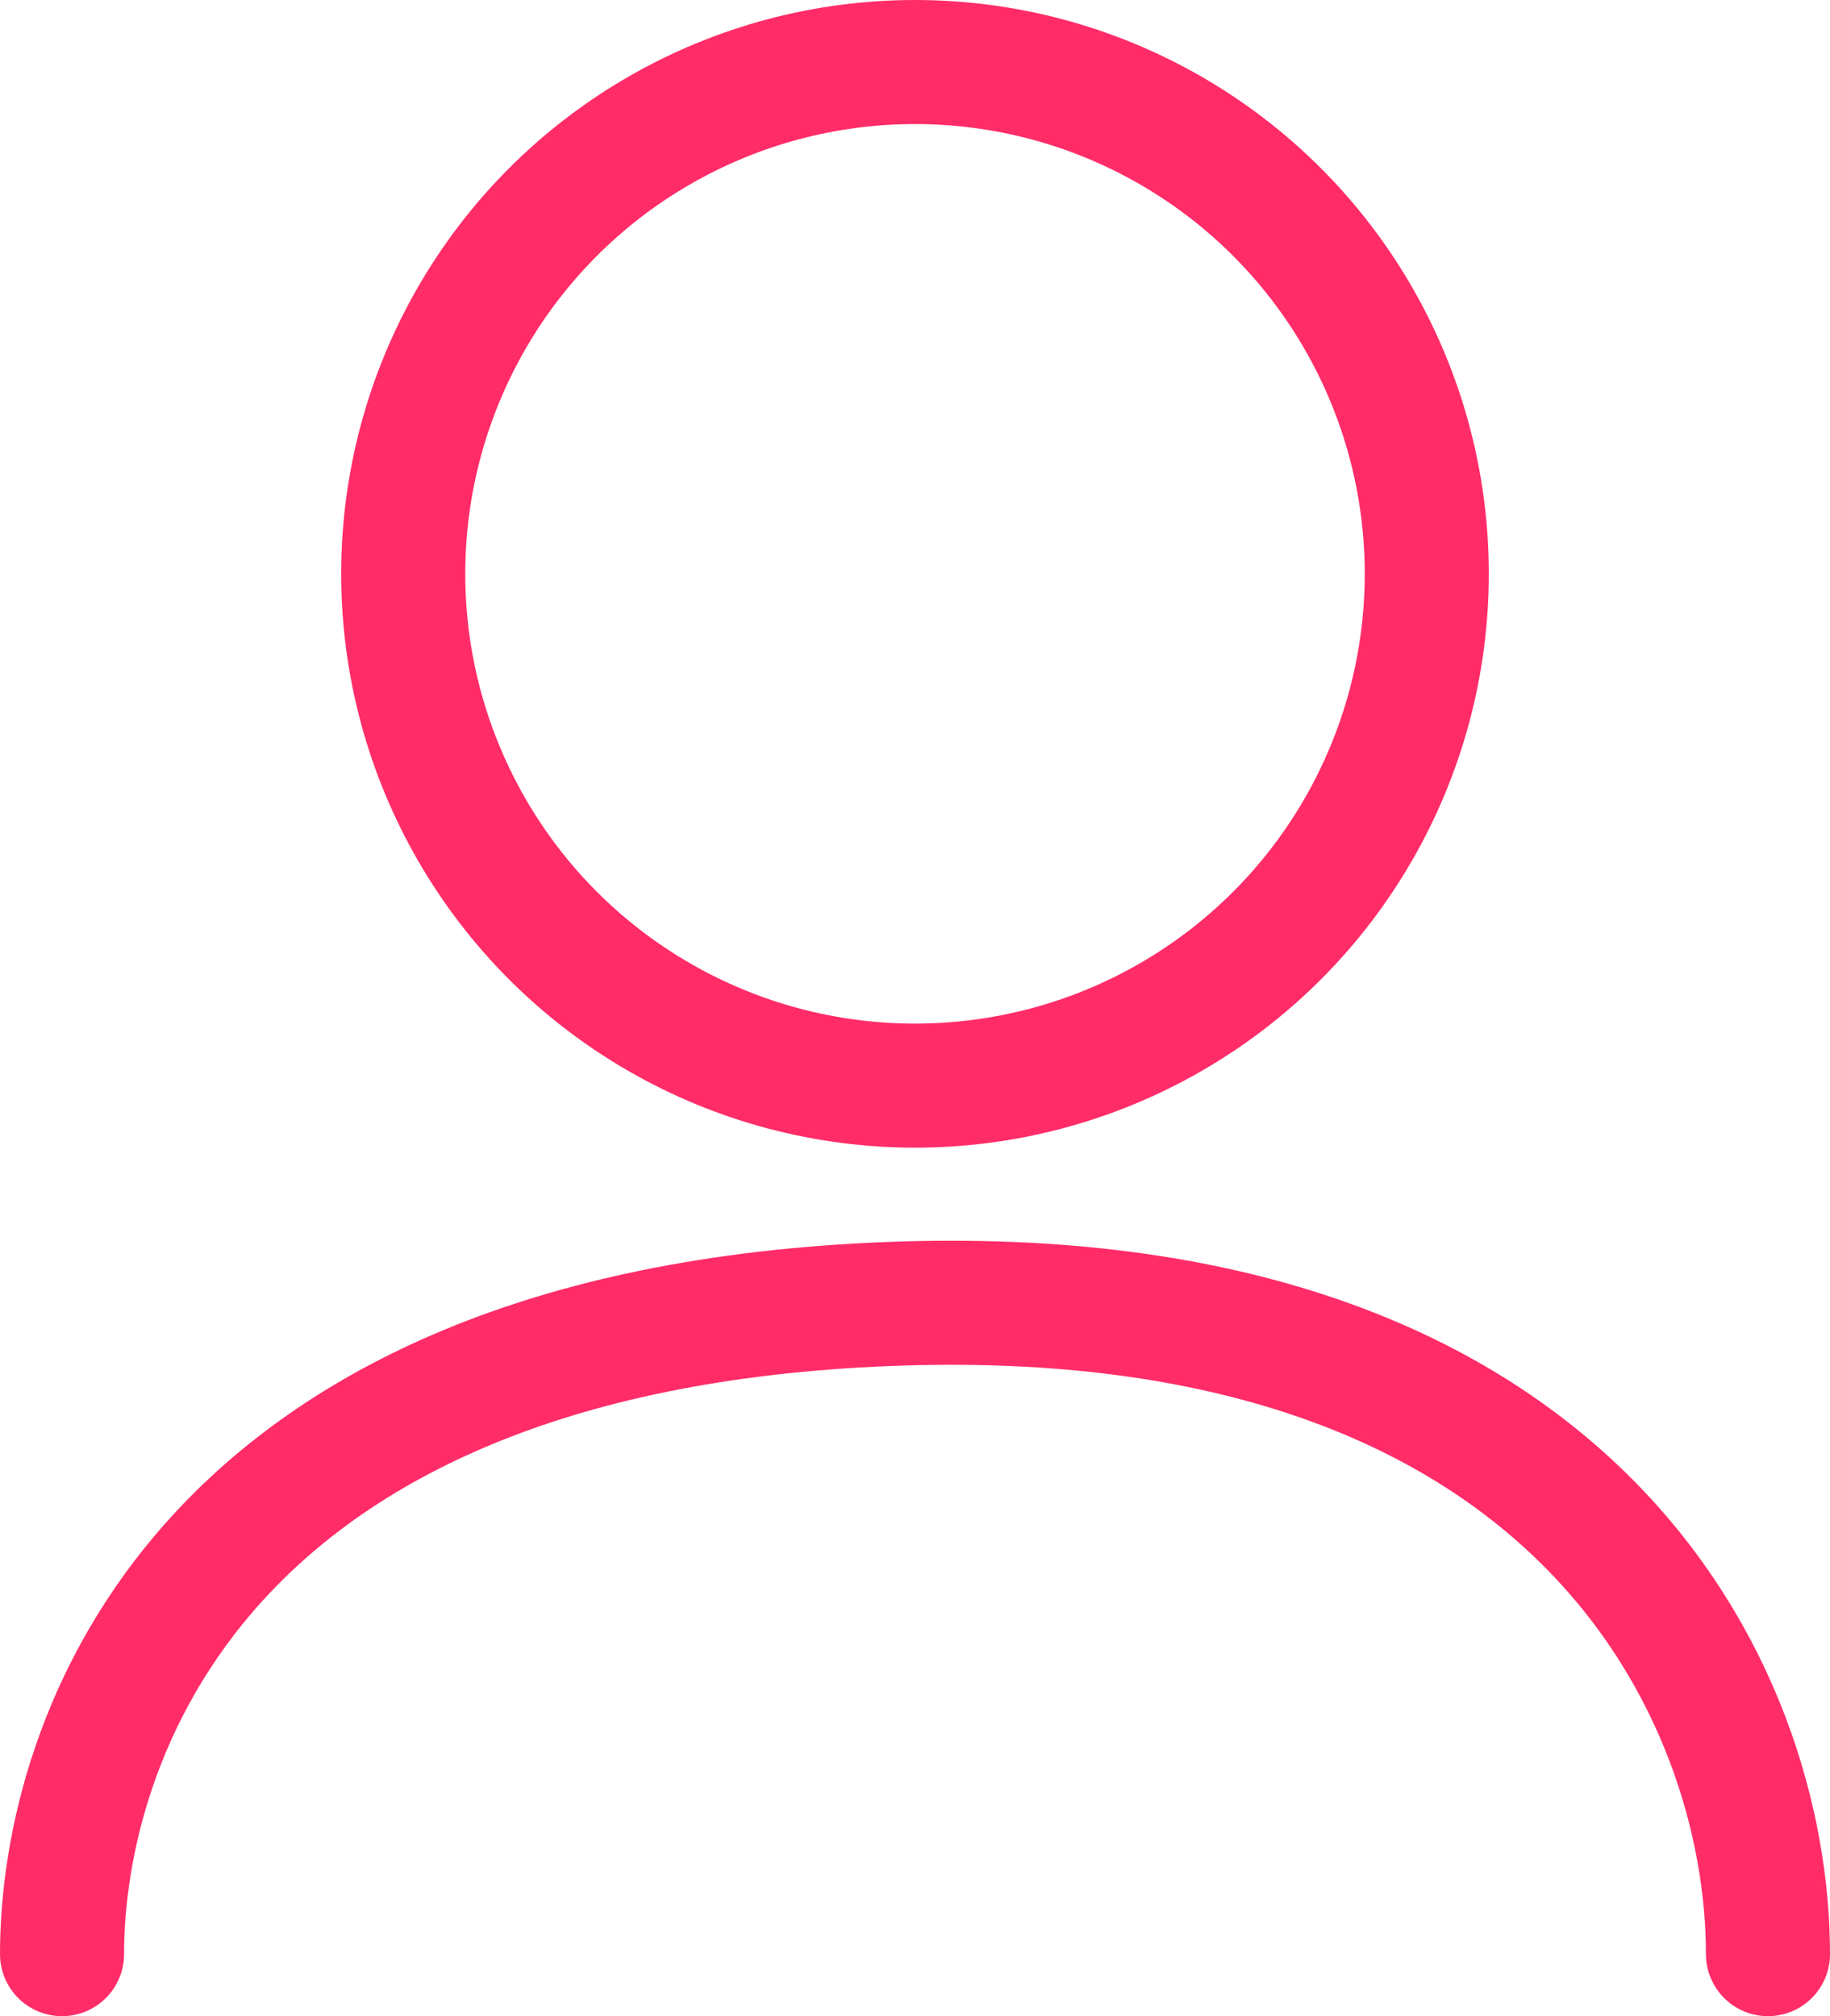 <svg width="59" height="65" viewBox="0 0 59 65" fill="none" xmlns="http://www.w3.org/2000/svg">
<path d="M57 63C57 54.616 50.873 41.17 28.643 42.04C6.412 42.911 2.001 56.109 2 63" stroke="#FF2C68" stroke-width="4" stroke-linecap="round"/>
<circle cx="29.5" cy="18.5" r="16.5" stroke="#FF2C68" stroke-width="4"/>
</svg>
